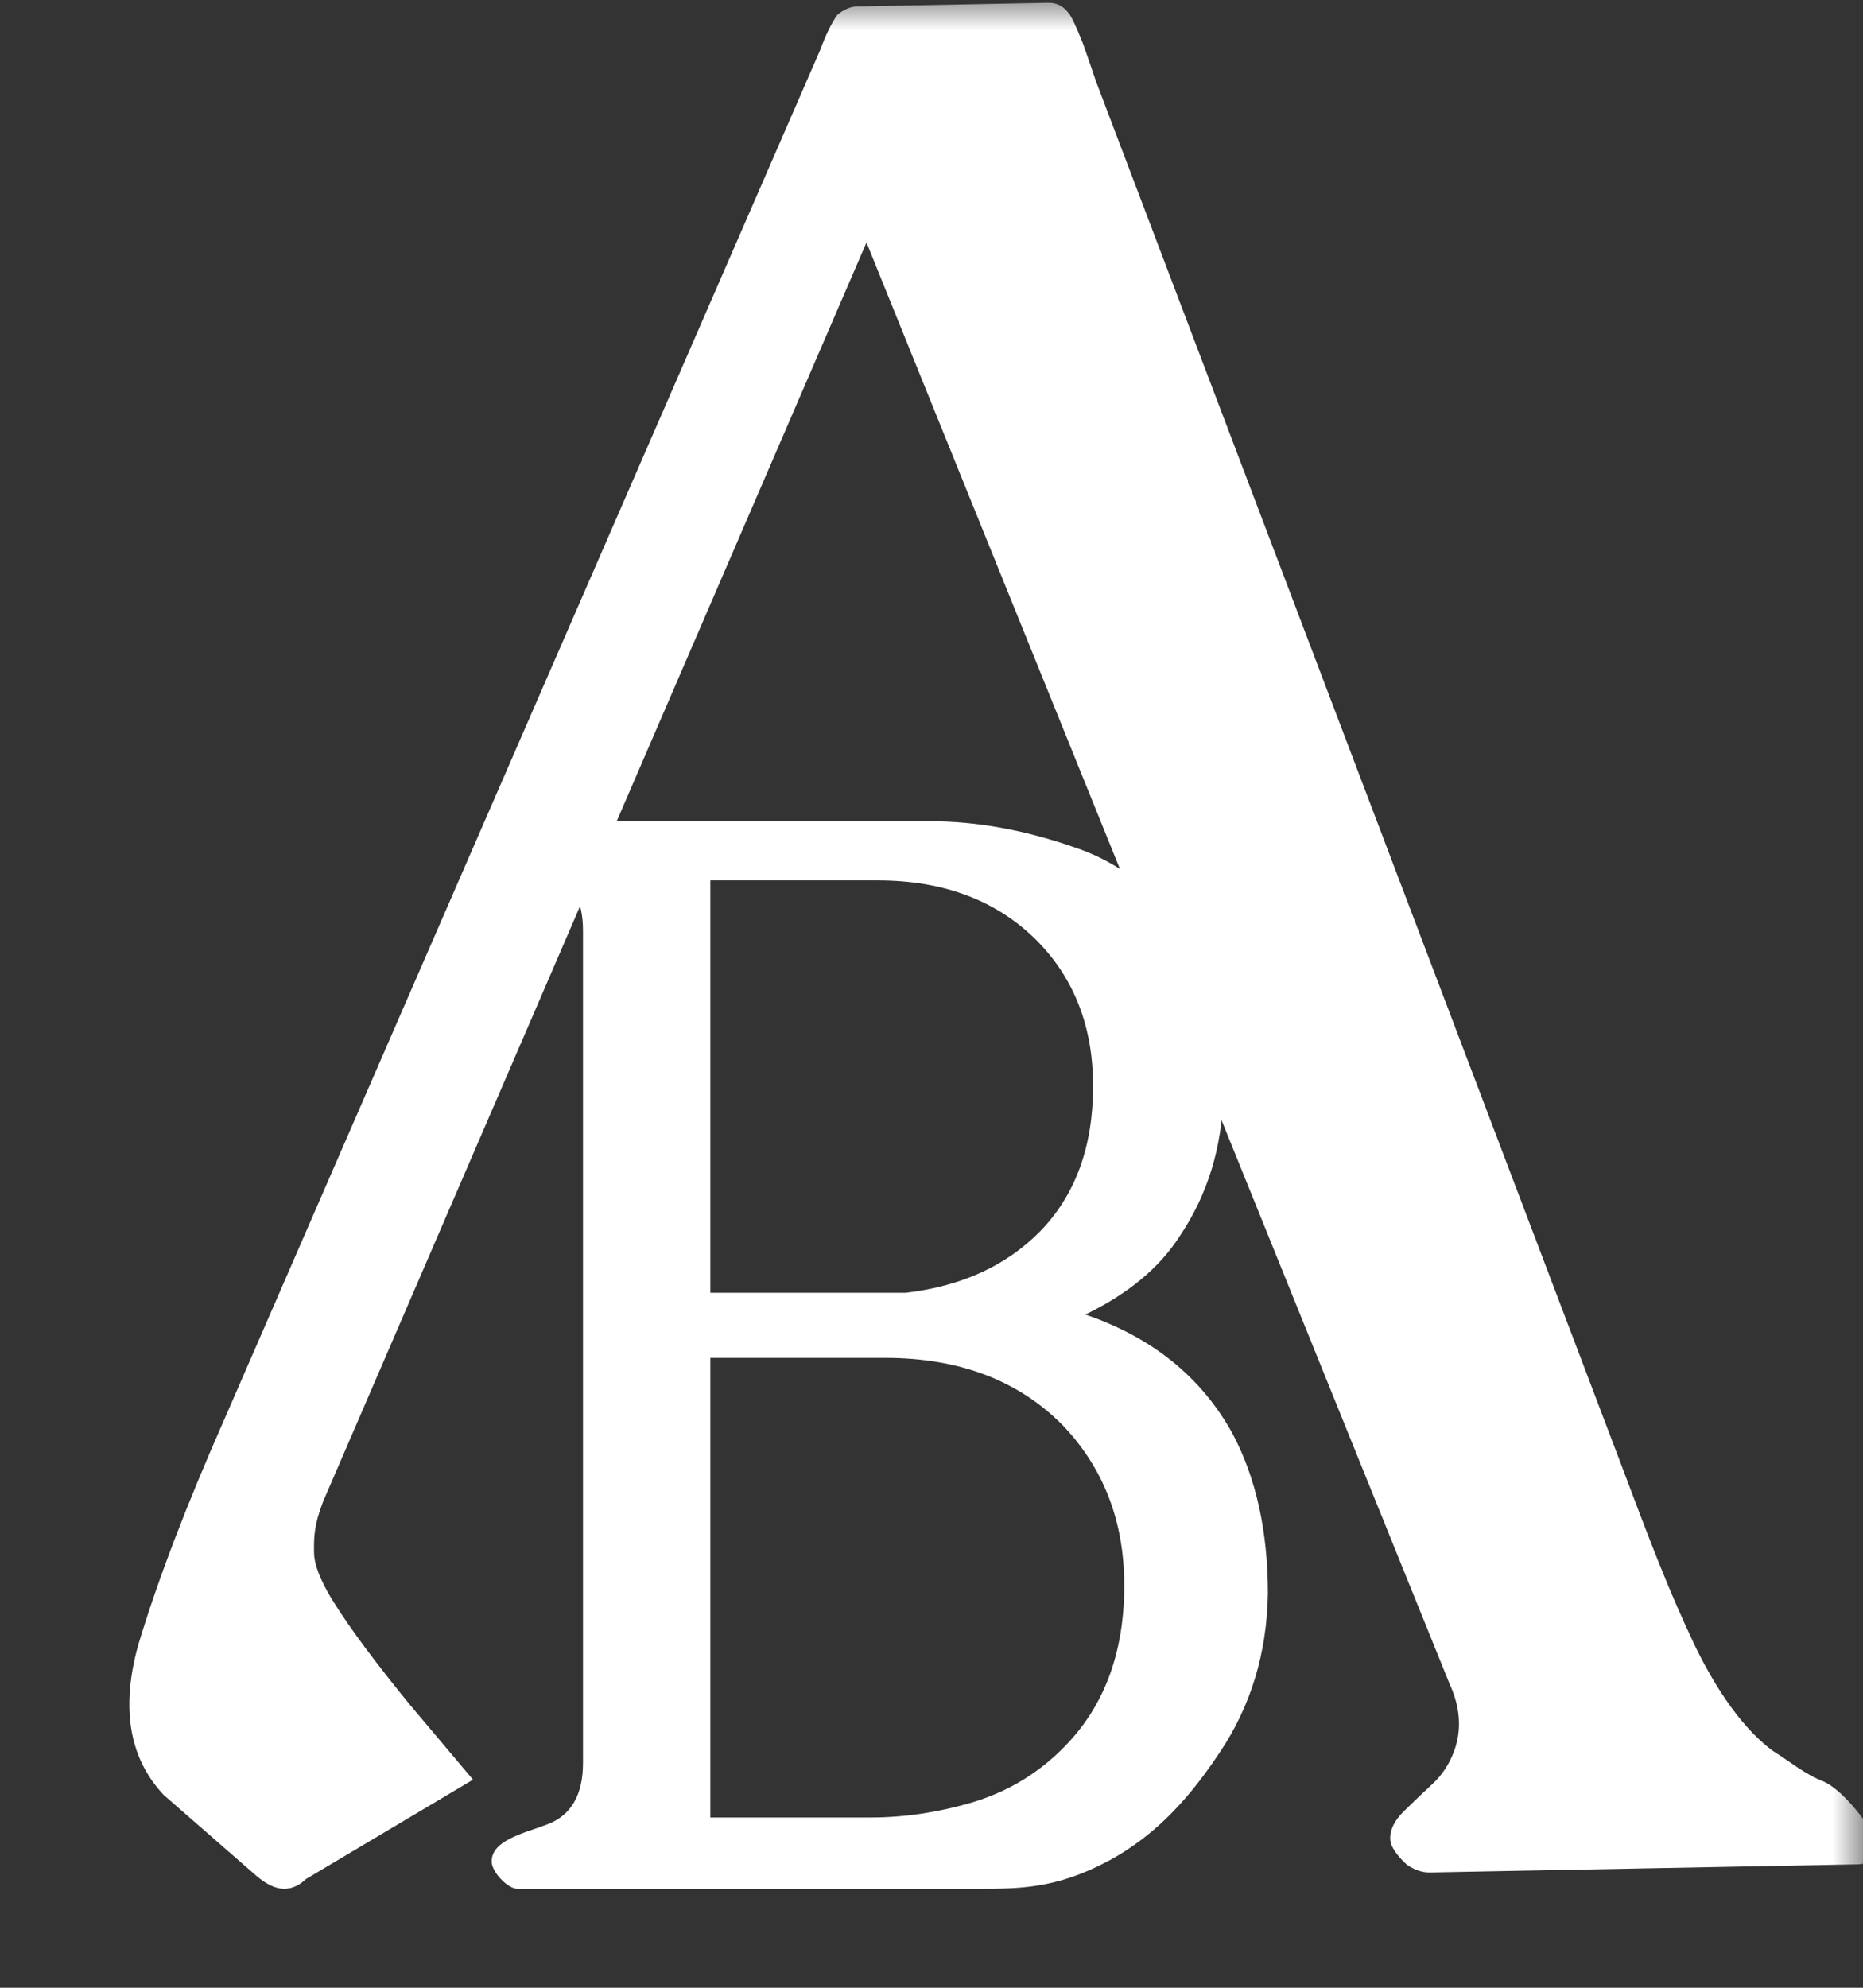 <svg width="30" height="32" viewBox="0 0 30 32" fill="none" xmlns="http://www.w3.org/2000/svg">
<rect x="0" y="0" width="30" height="32" fill="#333333" stroke="none"/>
<mask id="mask0_191_948" style="mask-type:luminance" maskUnits="userSpaceOnUse" x="0" y="0" width="30" height="32">
<path d="M30 0H0V31.729H30V0Z" fill="white"/>
</mask>
<g mask="url(#mask0_191_948)">
<path d="M23.341 27.104L13.953 3.904L5.202 24.175C5.057 24.558 5.053 24.74 5.057 24.998C5.061 25.257 5.246 25.589 5.371 25.788C5.636 26.213 6.046 26.765 6.6 27.443L7.617 28.65L4.927 30.25C4.82 30.353 4.705 30.405 4.583 30.407C4.448 30.41 4.297 30.341 4.132 30.201L2.636 28.896C2.277 28.515 2.093 28.045 2.083 27.486C2.078 27.17 2.126 26.832 2.229 26.471C2.537 25.447 2.998 24.24 3.612 22.851L13.208 0.803C13.299 0.558 13.391 0.369 13.484 0.238C13.591 0.15 13.698 0.105 13.807 0.103L16.879 0.045C17.014 0.042 17.124 0.097 17.207 0.211C17.248 0.253 17.326 0.416 17.439 0.701C17.539 0.986 17.61 1.193 17.653 1.321L26.036 23.393C26.604 24.903 26.869 25.596 27.286 26.478C27.539 27.004 27.973 27.758 28.536 28.178C28.865 28.387 29.055 28.558 29.369 28.681C29.67 28.819 30 29.279 30 29.279C30 29.279 30.095 29.428 30.138 29.557C30.18 29.613 30.201 29.678 30.203 29.749C30.203 29.792 30.19 29.836 30.164 29.879C30.111 29.966 30.031 30.011 29.922 30.013L23.026 30.144C22.904 30.146 22.781 30.105 22.658 30.022C22.534 29.909 22.451 29.803 22.408 29.704C22.394 29.661 22.387 29.625 22.386 29.596C22.384 29.453 22.456 29.308 22.603 29.162C22.736 29.03 22.89 28.884 23.063 28.723C23.223 28.576 23.342 28.395 23.42 28.178C23.472 28.034 23.497 27.882 23.494 27.725C23.49 27.524 23.439 27.317 23.341 27.104Z" fill="white"/>
<path d="M14.982 13.221C15.726 13.221 16.501 13.361 17.306 13.642C18.119 13.915 18.742 14.454 19.175 15.257C19.524 15.9 19.699 16.679 19.699 17.595C19.684 18.462 19.448 19.234 18.992 19.908C18.666 20.414 18.161 20.832 17.477 21.162C18.556 21.531 19.346 22.17 19.847 23.078C20.227 23.793 20.417 24.652 20.417 25.656C20.401 26.612 20.143 27.464 19.642 28.211C19.209 28.861 18.665 29.526 17.832 29.967C16.999 30.407 16.41 30.407 15.749 30.407H11.999H8.333C8.174 30.407 7.917 30.135 7.917 29.967C7.917 29.624 8.438 29.512 8.818 29.368C9.198 29.223 9.388 28.894 9.388 28.38V14.98C9.388 14.474 9.198 14.148 8.818 14.004C8.438 13.859 8.249 13.682 8.249 13.474C8.249 13.305 8.328 13.221 8.488 13.221H14.982ZM11.439 21.86V29.259H14.014C14.568 29.259 15.126 29.175 15.688 29.006C16.258 28.829 16.748 28.528 17.158 28.102C17.789 27.452 18.104 26.592 18.104 25.524C18.104 24.495 17.773 23.636 17.113 22.945C16.399 22.222 15.445 21.86 14.253 21.86H11.439ZM11.439 20.812H14.583C15.48 20.708 16.201 20.378 16.748 19.824C17.318 19.238 17.602 18.458 17.602 17.486C17.602 16.538 17.302 15.759 16.703 15.149C16.057 14.498 15.199 14.173 14.128 14.173H11.439V20.812Z" fill="white"/>
</g>
</svg>
